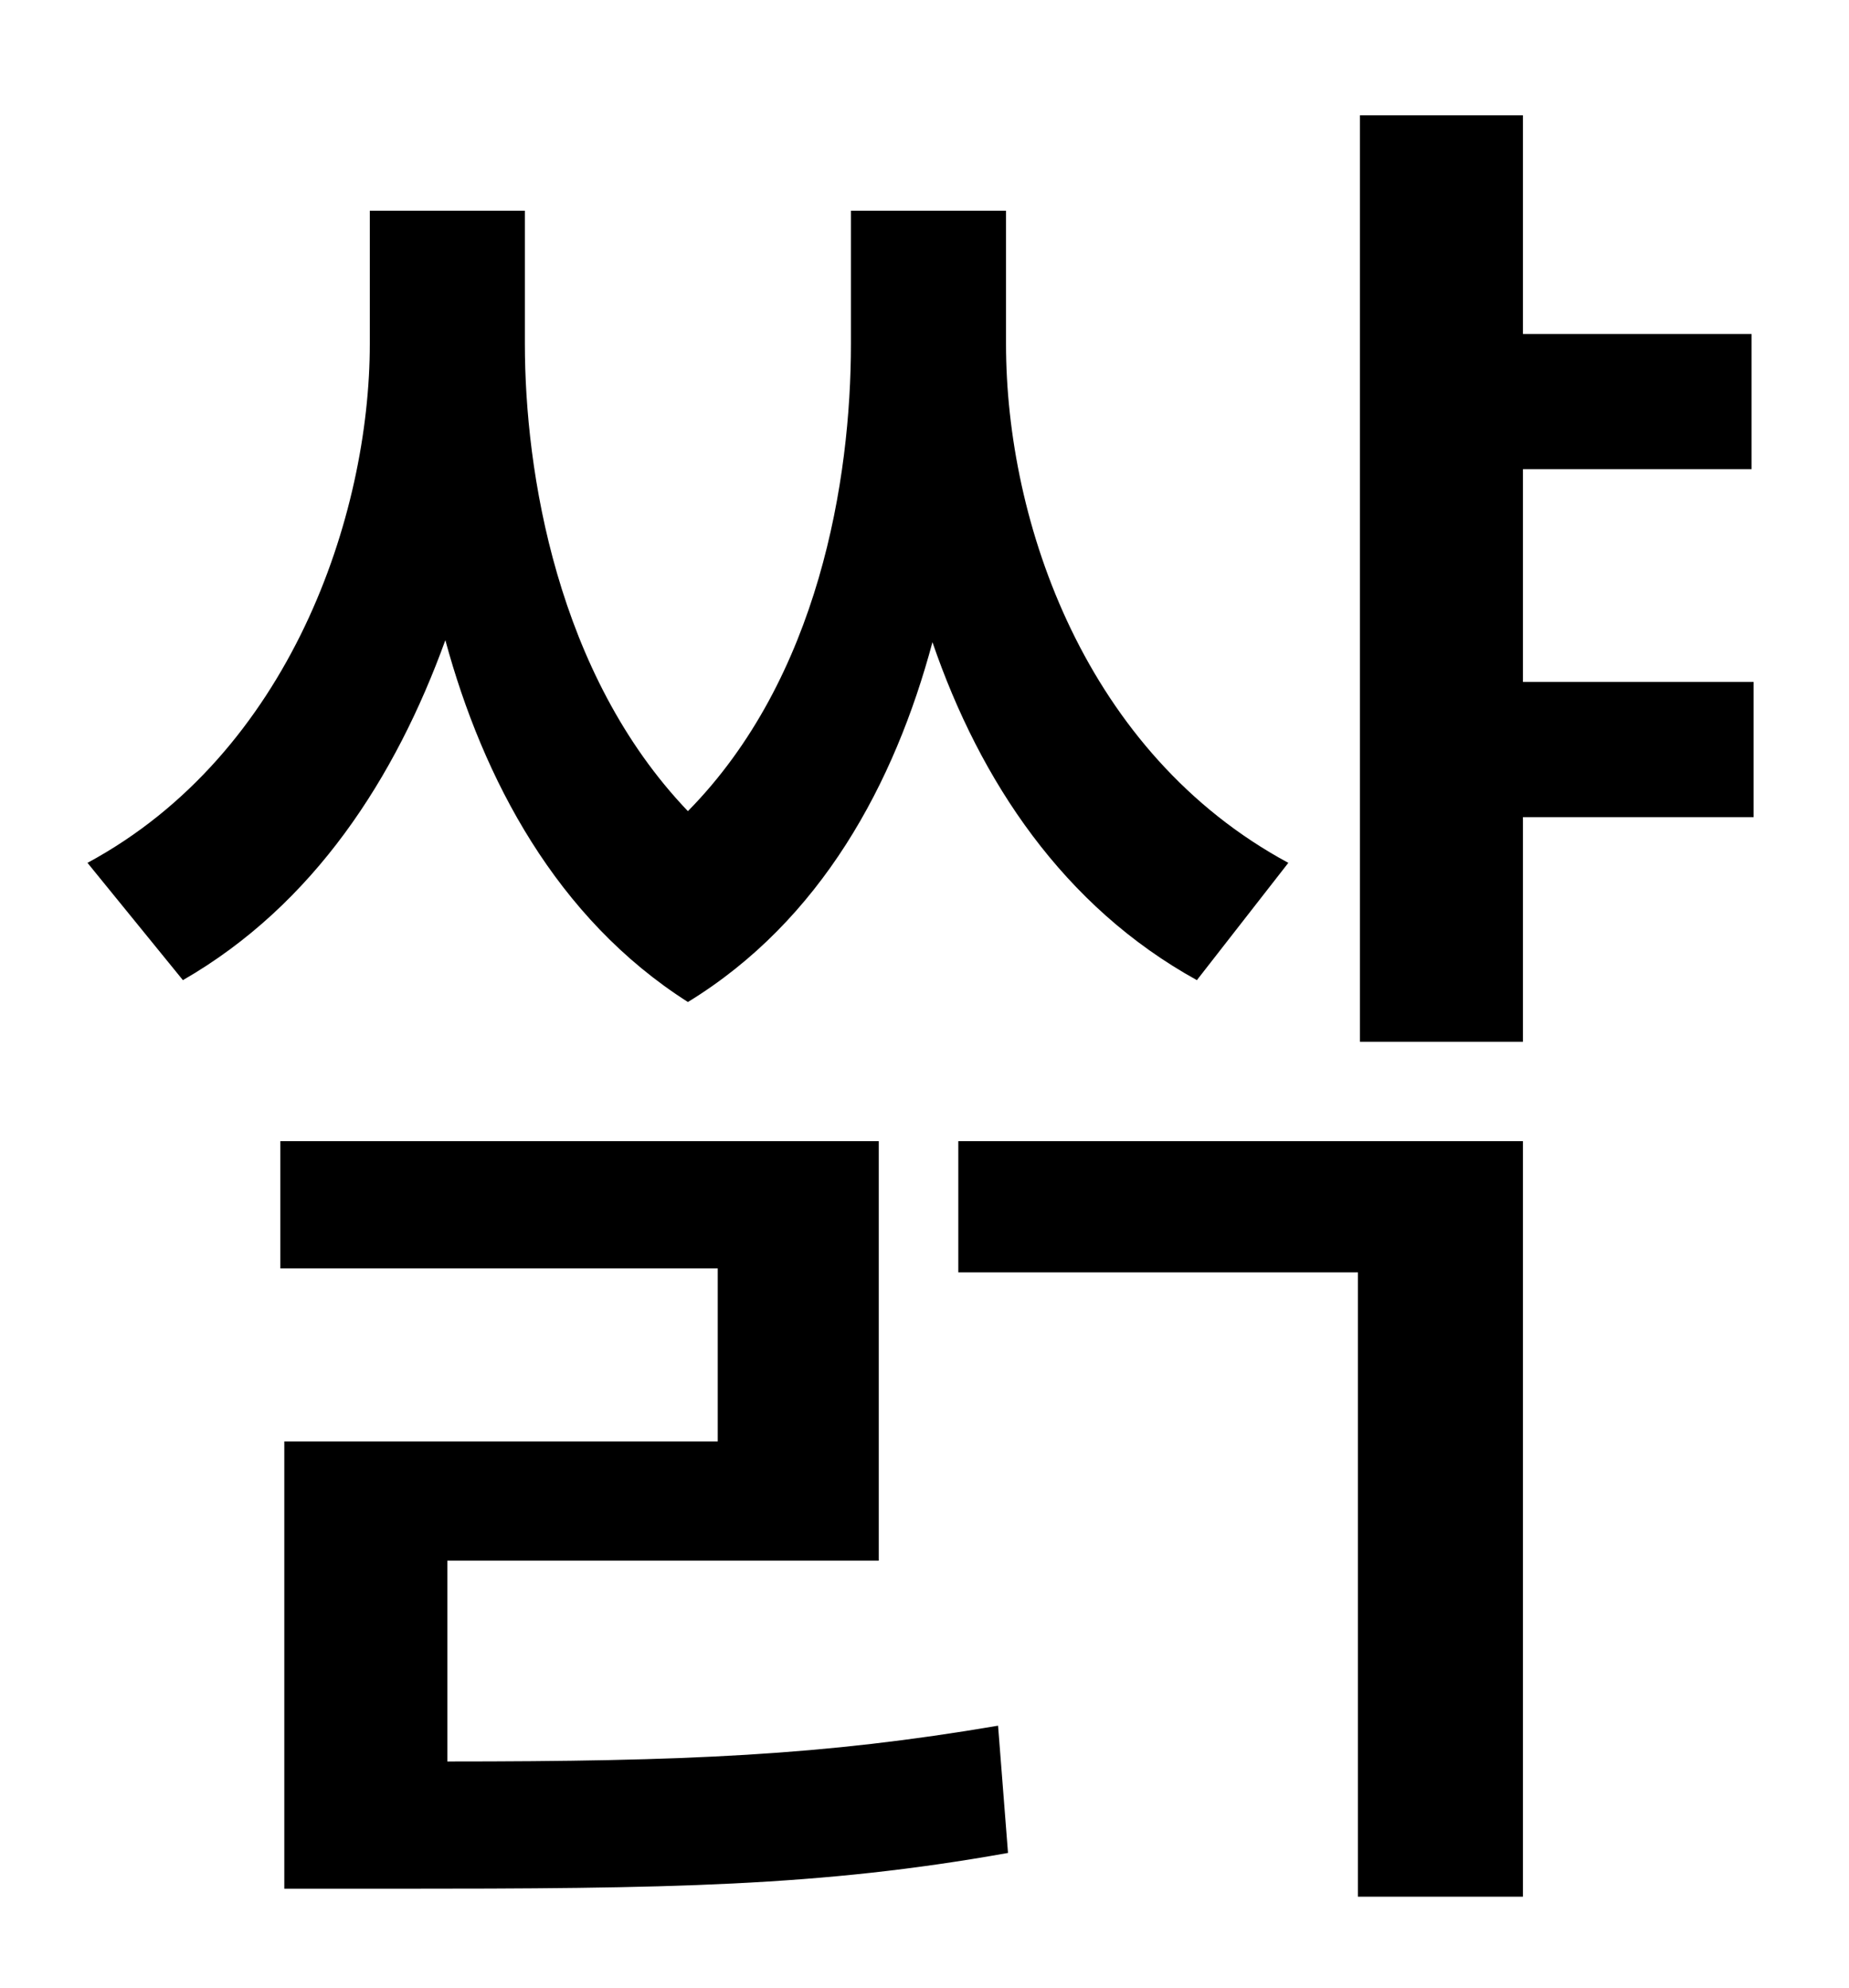 <?xml version="1.0" standalone="no"?>
<!DOCTYPE svg PUBLIC "-//W3C//DTD SVG 1.1//EN" "http://www.w3.org/Graphics/SVG/1.1/DTD/svg11.dtd" >
<svg xmlns="http://www.w3.org/2000/svg" xmlns:xlink="http://www.w3.org/1999/xlink" version="1.1" viewBox="-10 0 930 1000">
   <path fill="currentColor"
d="M638 434l-46 59c-67 -37 -109 -100 -133 -170c-19 71 -56 140 -123 181c-66 -42 -103 -112 -122 -182c-25 69 -66 133 -132 171l-48 -59c102 -55 142 -175 142 -261v-67h78v67c0 64 16 166 82 235c66 -67 82 -167 82 -235v-67h78v67c0 90 40 206 142 261zM215 785v101
c120 0 189 -3 277 -18l5 64c-95 17 -171 18 -310 18h-54v-225h218v-87h-220v-64h301v211h-217zM472 640v-66h284v380h-83v-314h-201zM872 343v68h-116v113h-82v-466h82v110h115v68h-115v107h116z" />
</svg>
